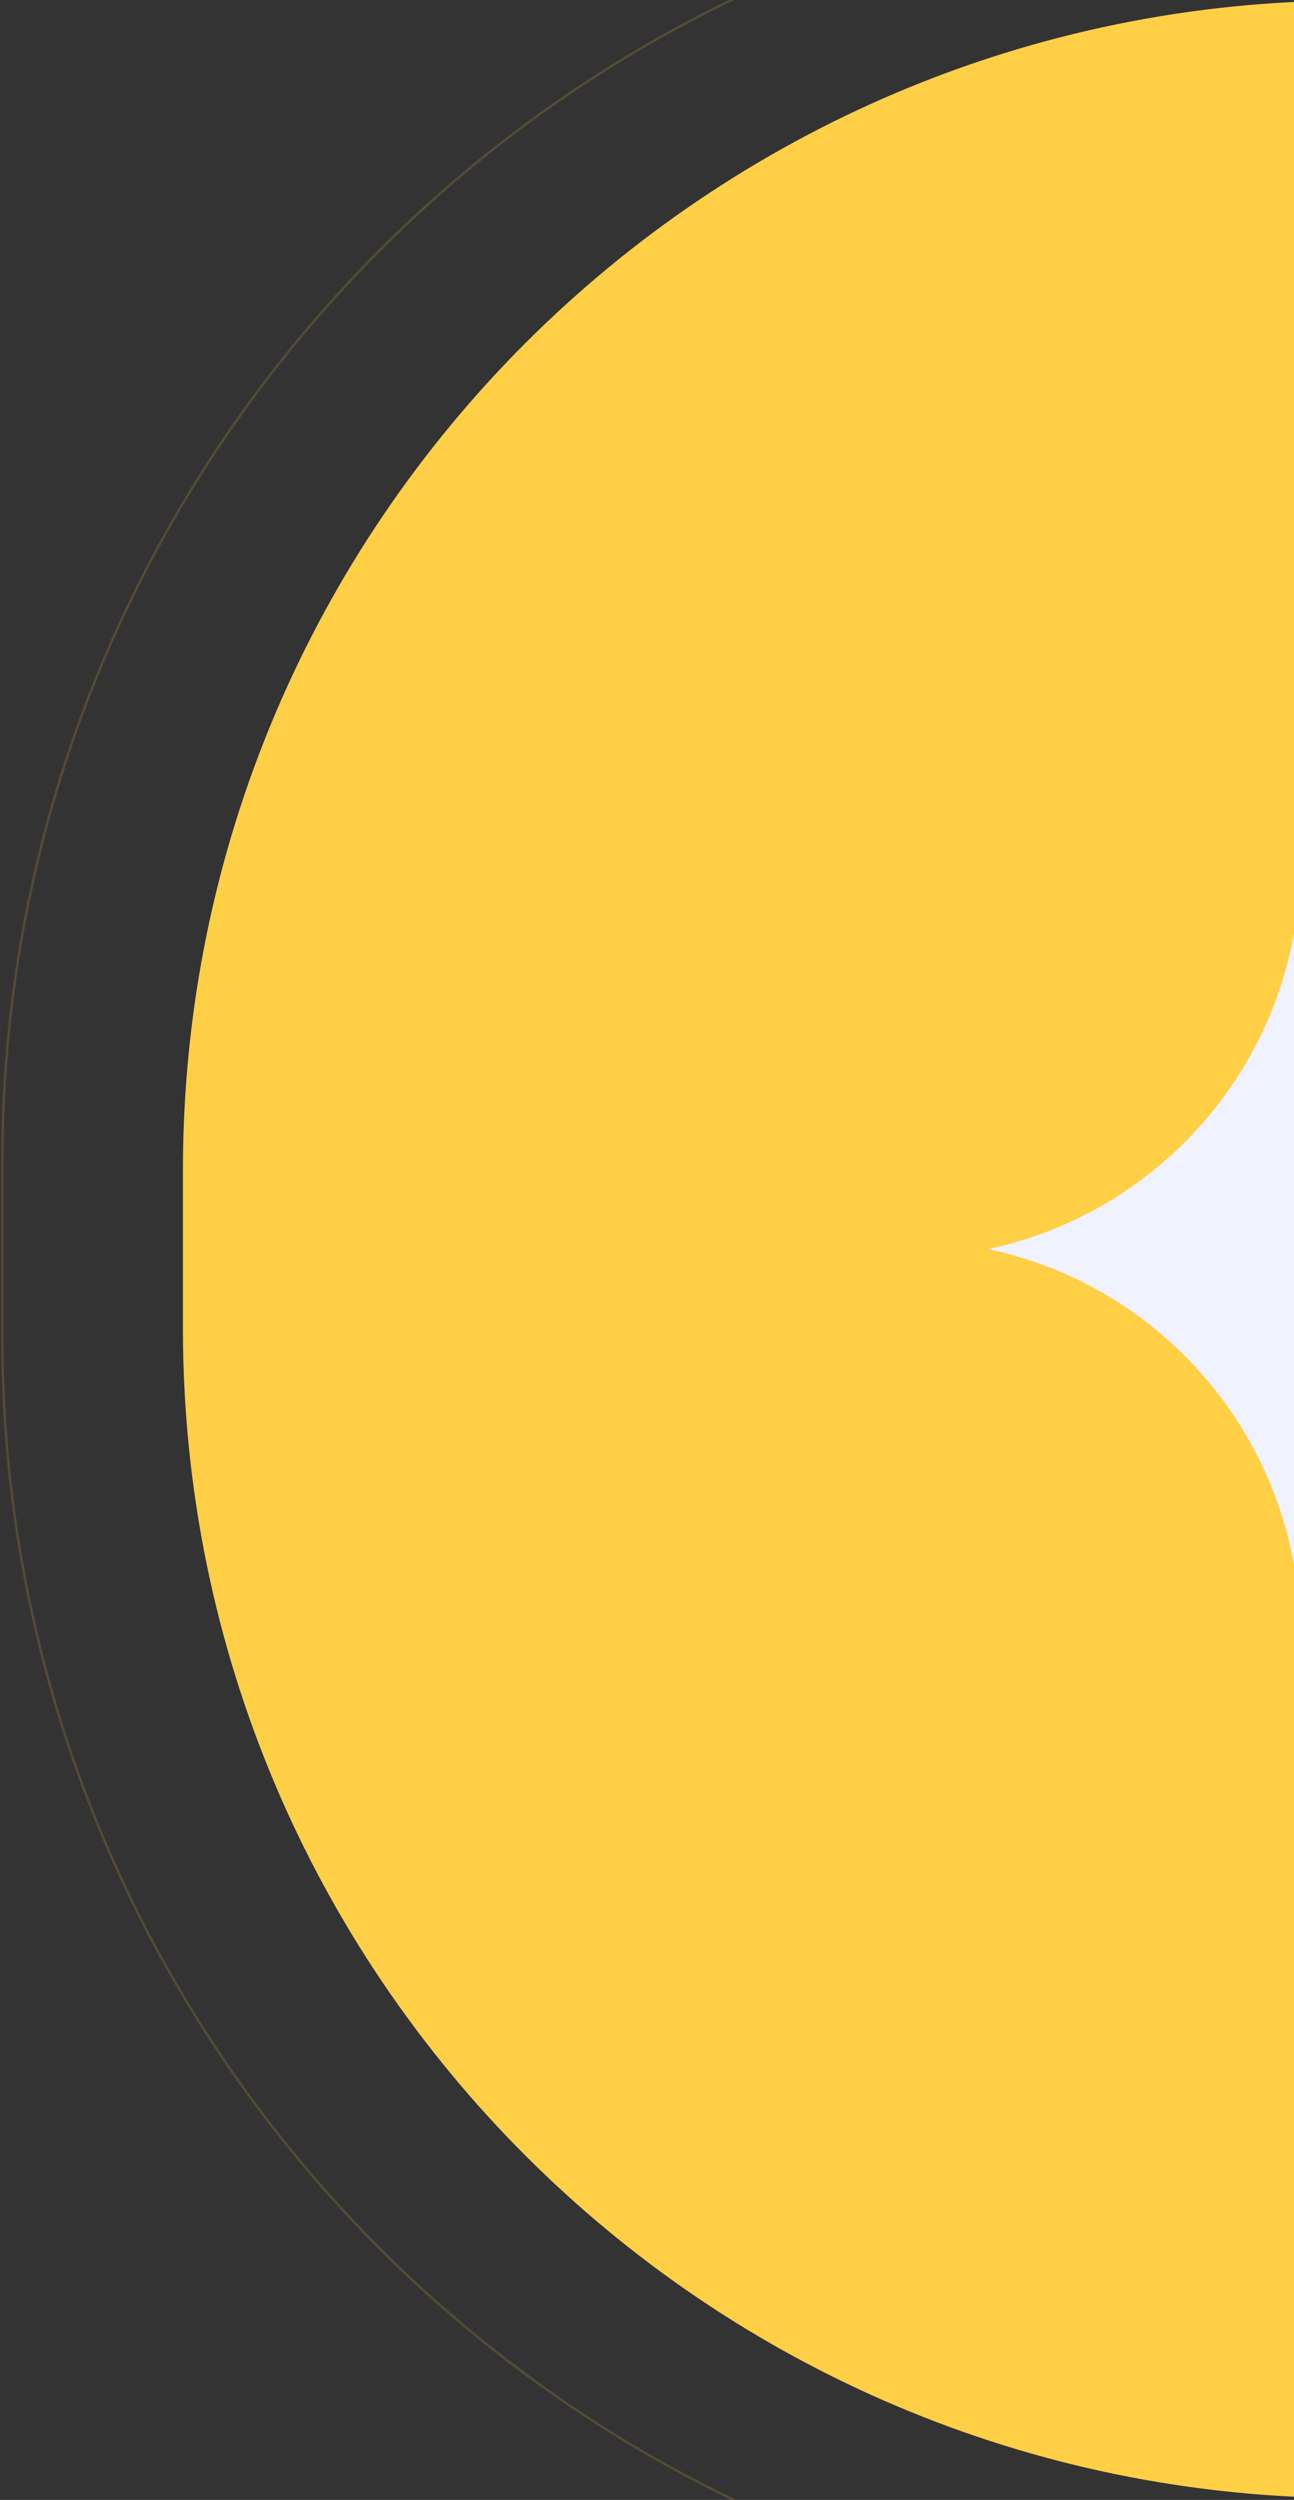 <svg width="526" height="1016" viewBox="0 0 526 1016" fill="none" xmlns="http://www.w3.org/2000/svg">
<rect x="0" y="0" width="526" height="1016" fill="#333333" stroke="none"/>
<path d="M74.861 475.546C74.861 213.176 287.537 0.72 549.66 0.72V0.248L549.852 0.441V0.5H549.912L549.986 0.574L550.059 0.5H593.243C593.247 0.618 593.253 0.751 593.261 0.893C593.288 1.381 593.345 2.016 593.469 2.494L594.453 2.369C594.453 1.654 594.454 1.116 594.573 0.5H1496.6C1499.59 21.745 1501.3 43.422 1501.3 65.503C1501.3 289.835 1339.15 476.39 1125.6 514.168V515.153C1339.15 552.932 1501.3 739.486 1501.3 963.818C1501.3 980.943 1500.24 998.071 1498.54 1014.77H549.66C287.317 1014.77 74.861 802.07 74.861 539.948V475.546Z" fill="#FFCF45" stroke="#FFCF45"/>
<path d="M652.8 507.637C587.595 520.308 536.547 572.797 525.942 638.745C515.338 572.796 464.366 520.306 399.083 507.636C464.288 494.965 515.336 442.476 525.942 376.528C536.545 442.477 587.517 494.967 652.8 507.637Z" fill="#F1F2FF" stroke="#FFCF45"/>
<g opacity="0.16">
<path d="M525.143 -51.951C235.749 -51.951 0.951 182.599 0.951 472.241V543.281C0.951 832.674 235.501 1067.47 525.143 1067.47H1572.09C1573.99 1048.88 1575.21 1029.82 1575.21 1010.73C1575.21 763.066 1396.19 557.108 1160.43 515.377C1396.19 473.673 1575.21 267.715 1575.21 20.026C1575.21 -4.517 1573.31 -28.592 1569.97 -52.199H574.229C573.981 -51.235 573.981 -50.519 573.981 -49.582C573.733 -50.546 573.733 -52.199 573.733 -52.199H525.335L525.088 -51.951H525.143Z" stroke="#FFCF45" stroke-miterlimit="10"/>
</g>
</svg>
